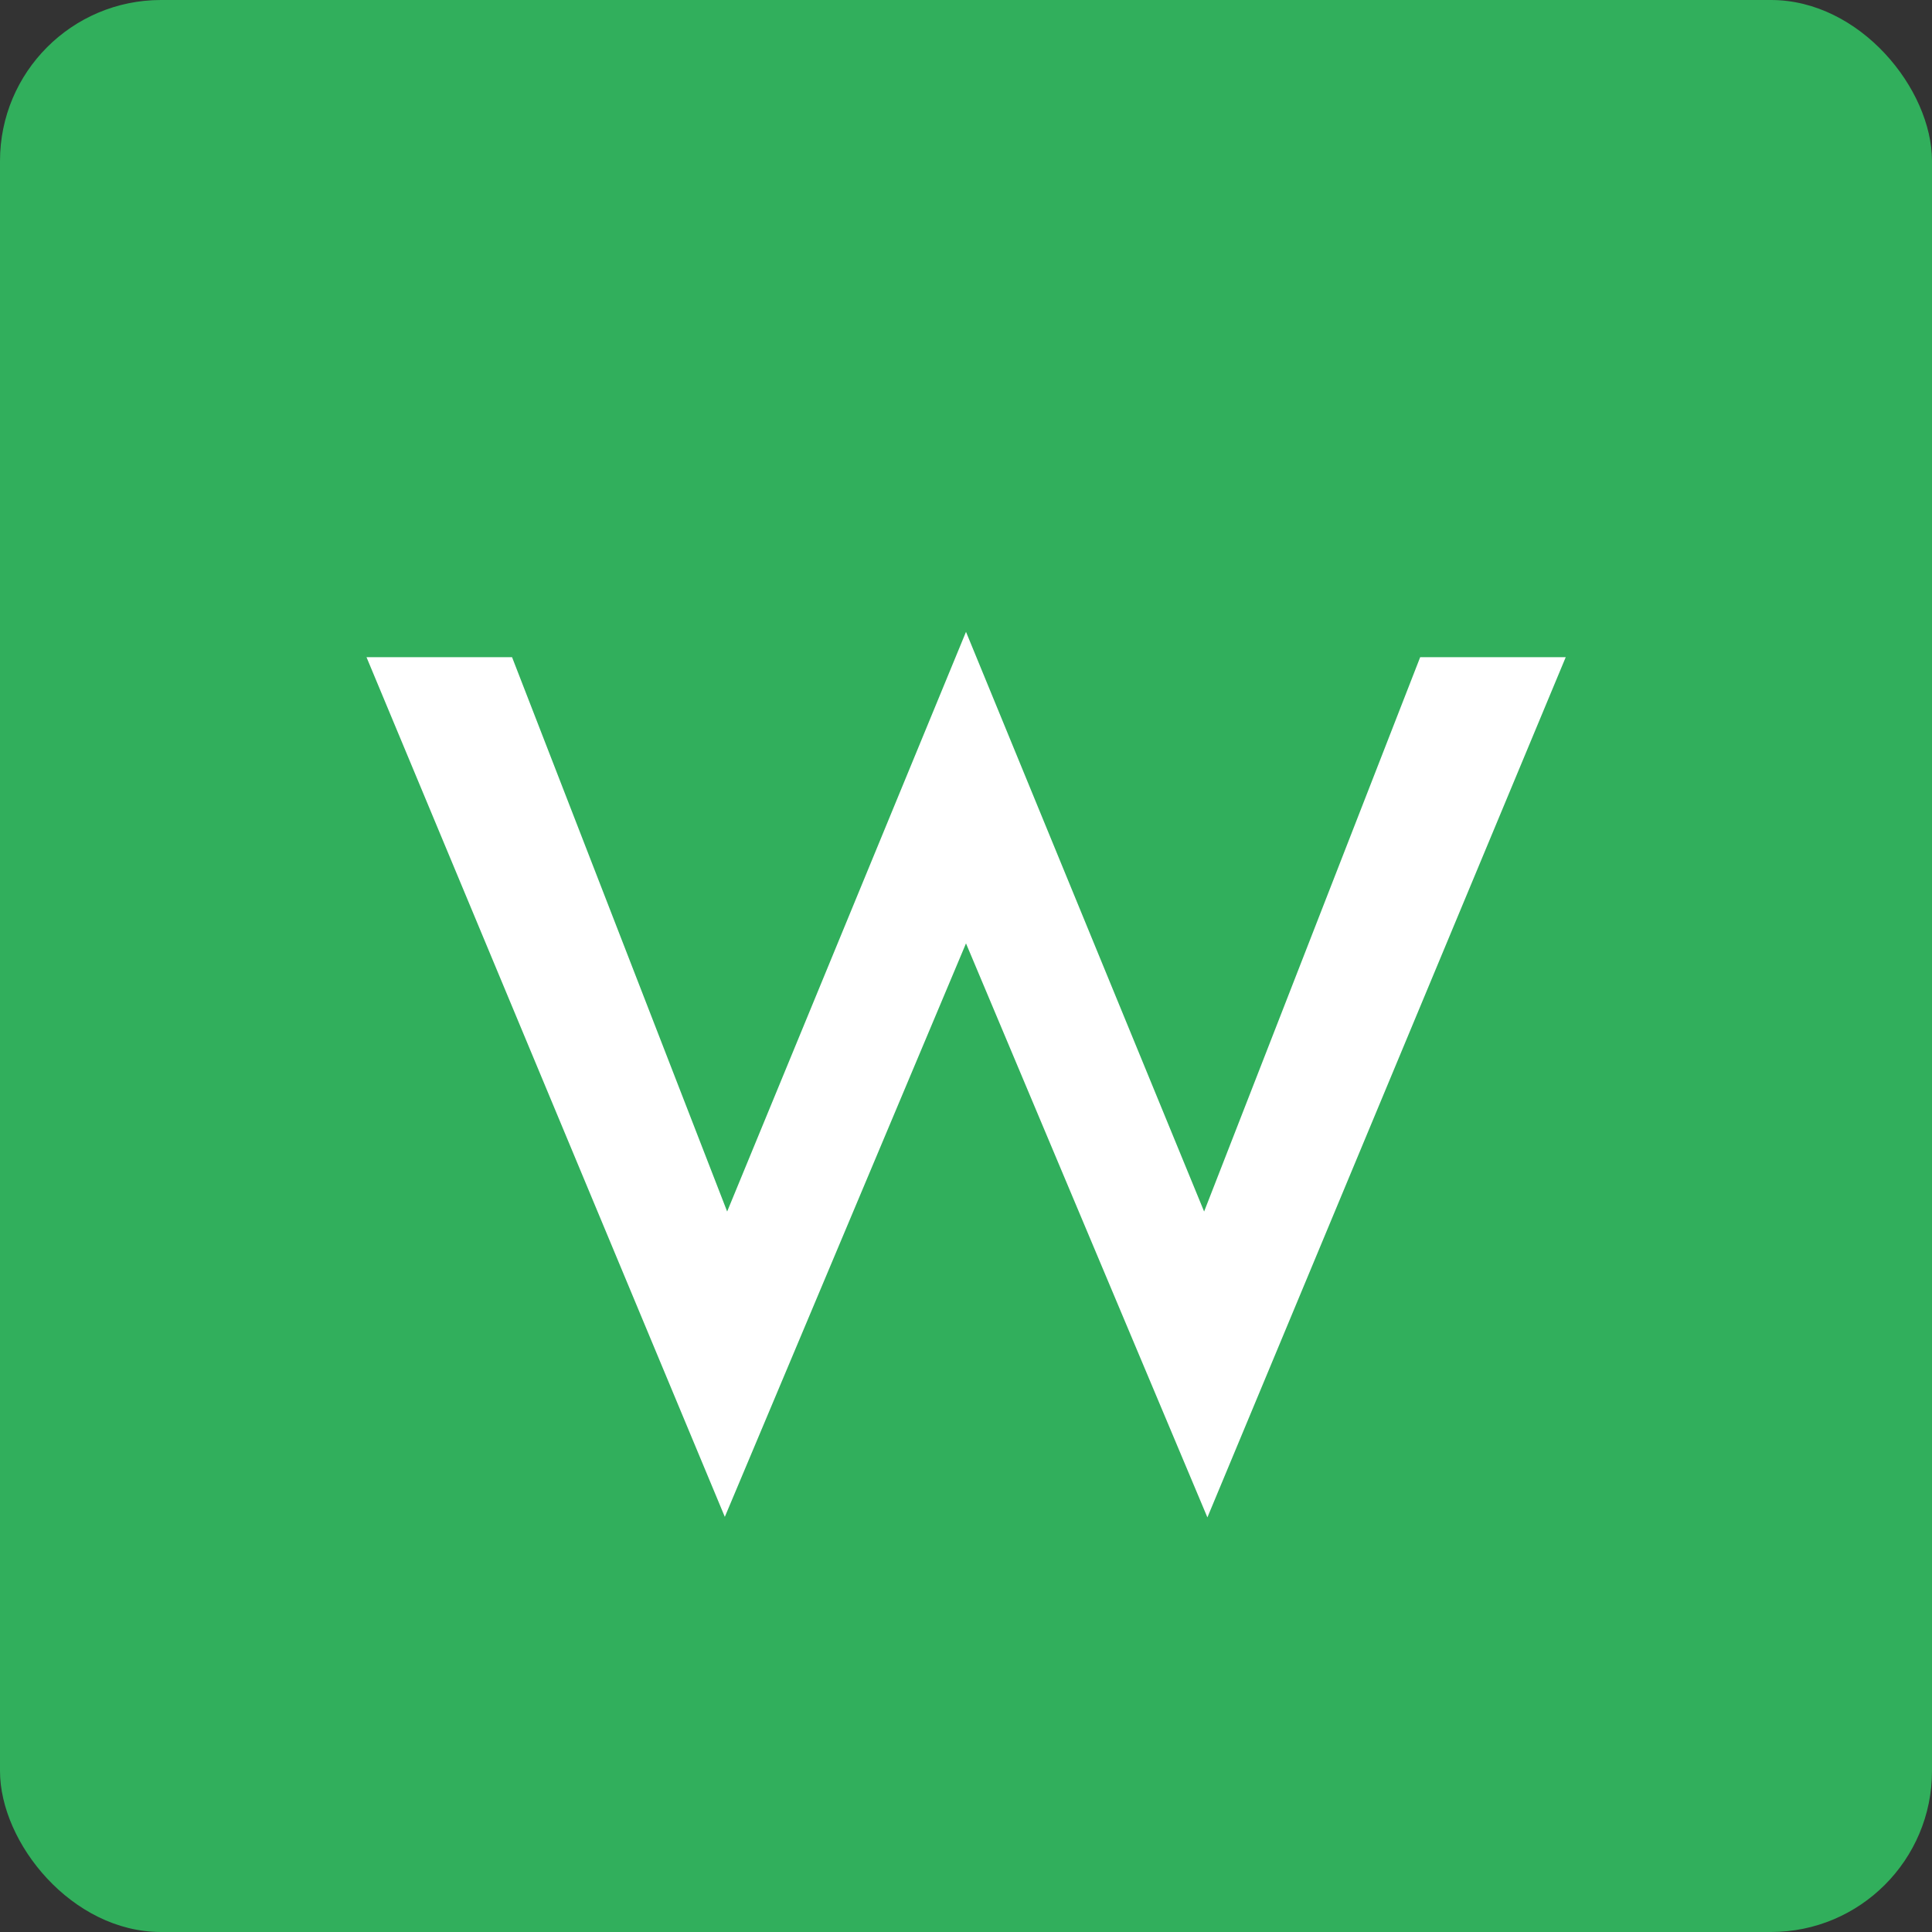 <svg xmlns="http://www.w3.org/2000/svg" width="24" height="24" viewBox="0 0 24 24">
    <rect x="0" y="0" width="24" height="24" fill="#333333" stroke="none"/>
    <g fill="none">
        <rect width="24" height="24" fill="#31AF5C" rx="2"/>
        <path fill="#FFF" d="M14.996 18.843L12 11.719 9.004 18.843 4.553 8.164 6.361 8.164 9.033 15.05 12 7.849 14.958 15.05 17.642 8.164 19.45 8.164 14.999 18.849"/>
    </g>
</svg>
